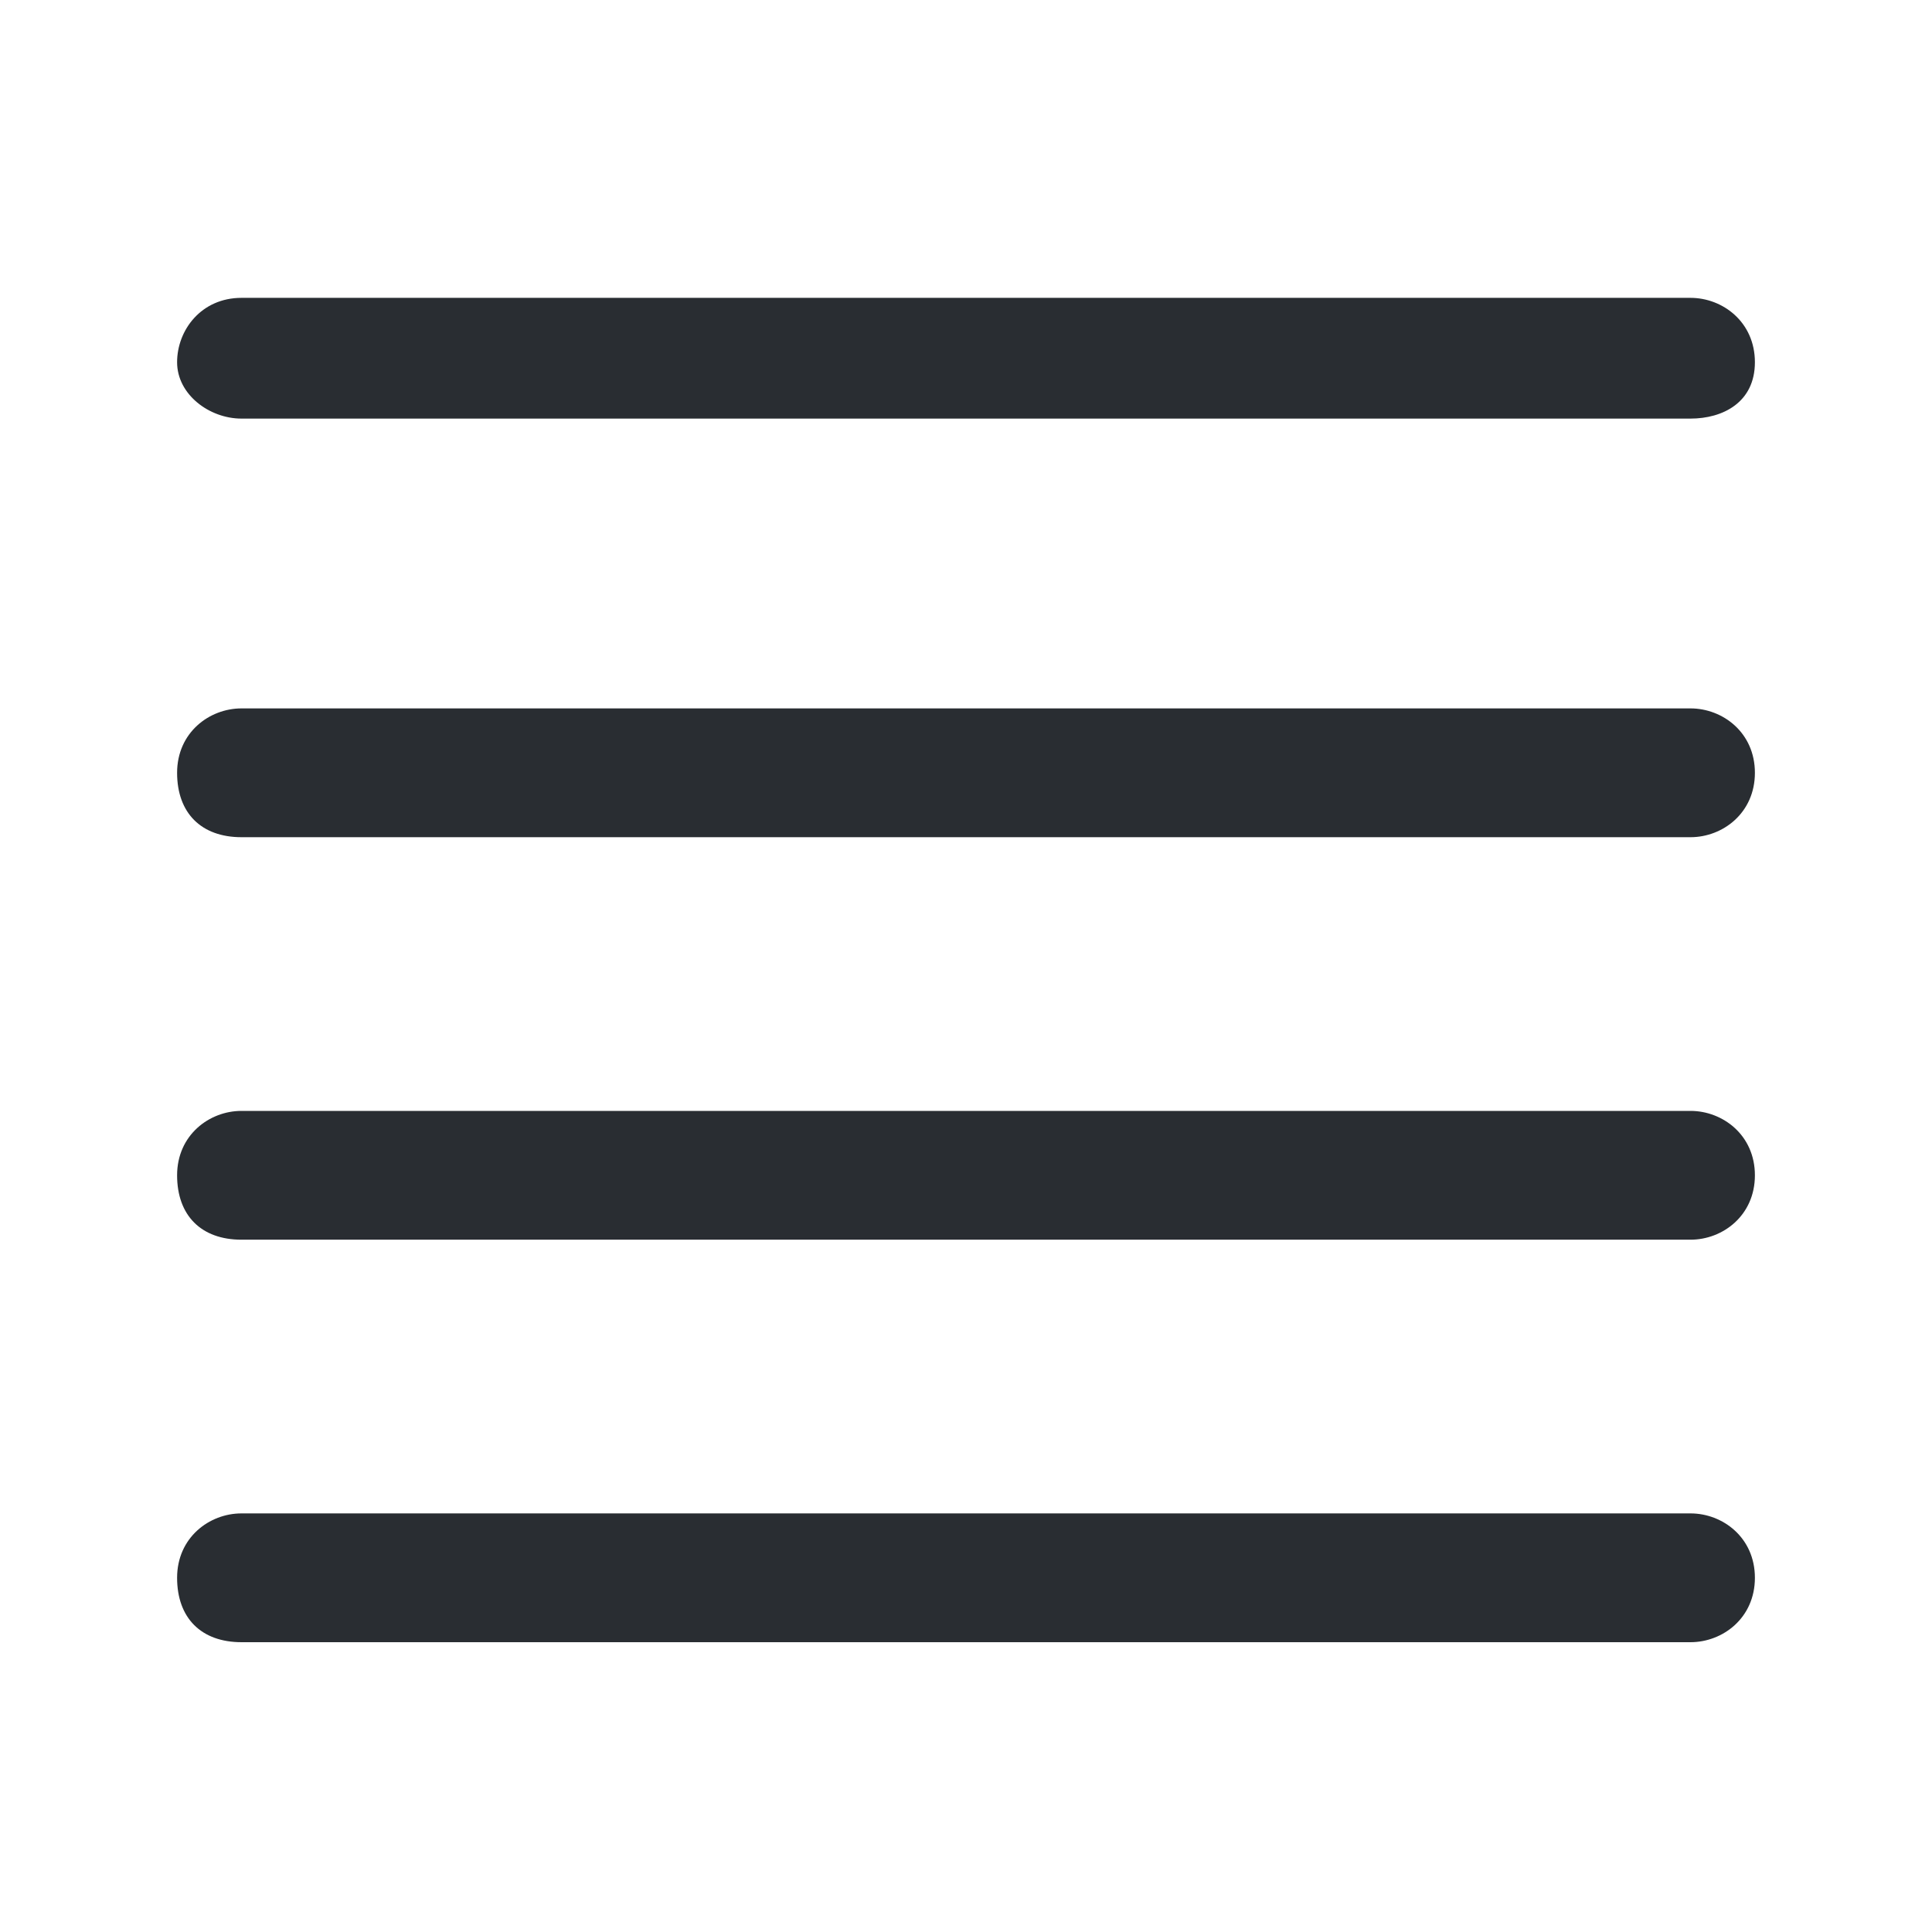 <?xml version="1.0" encoding="utf-8"?>
<!-- Generator: Adobe Illustrator 25.3.1, SVG Export Plug-In . SVG Version: 6.00 Build 0)  -->
<svg version="1.1" id="Layer_1" xmlns="http://www.w3.org/2000/svg" xmlns:xlink="http://www.w3.org/1999/xlink" x="0px" y="0px"
	 viewBox="0 0 24 24" style="enable-background:new 0 0 24 24;" xml:space="preserve">
<style type="text/css">
	.st0{fill:#292D32;}
</style>
<path class="st0" d="M2.2,4.5c0-0.4,0.3-0.8,0.8-0.8h18c0.4,0,0.8,0.3,0.8,0.8S21.4,5.2,21,5.2H3C2.6,5.2,2.2,4.9,2.2,4.5z M21,8.8
	H3c-0.4,0-0.8,0.3-0.8,0.8s0.3,0.8,0.8,0.8h18c0.4,0,0.8-0.3,0.8-0.8S21.4,8.8,21,8.8z M21,13.8H3c-0.4,0-0.8,0.3-0.8,0.8
	s0.3,0.8,0.8,0.8h18c0.4,0,0.8-0.3,0.8-0.8S21.4,13.8,21,13.8z M21,18.8H3c-0.4,0-0.8,0.3-0.8,0.8s0.3,0.8,0.8,0.8h18
	c0.4,0,0.8-0.3,0.8-0.8S21.4,18.8,21,18.8z"/>
</svg>
